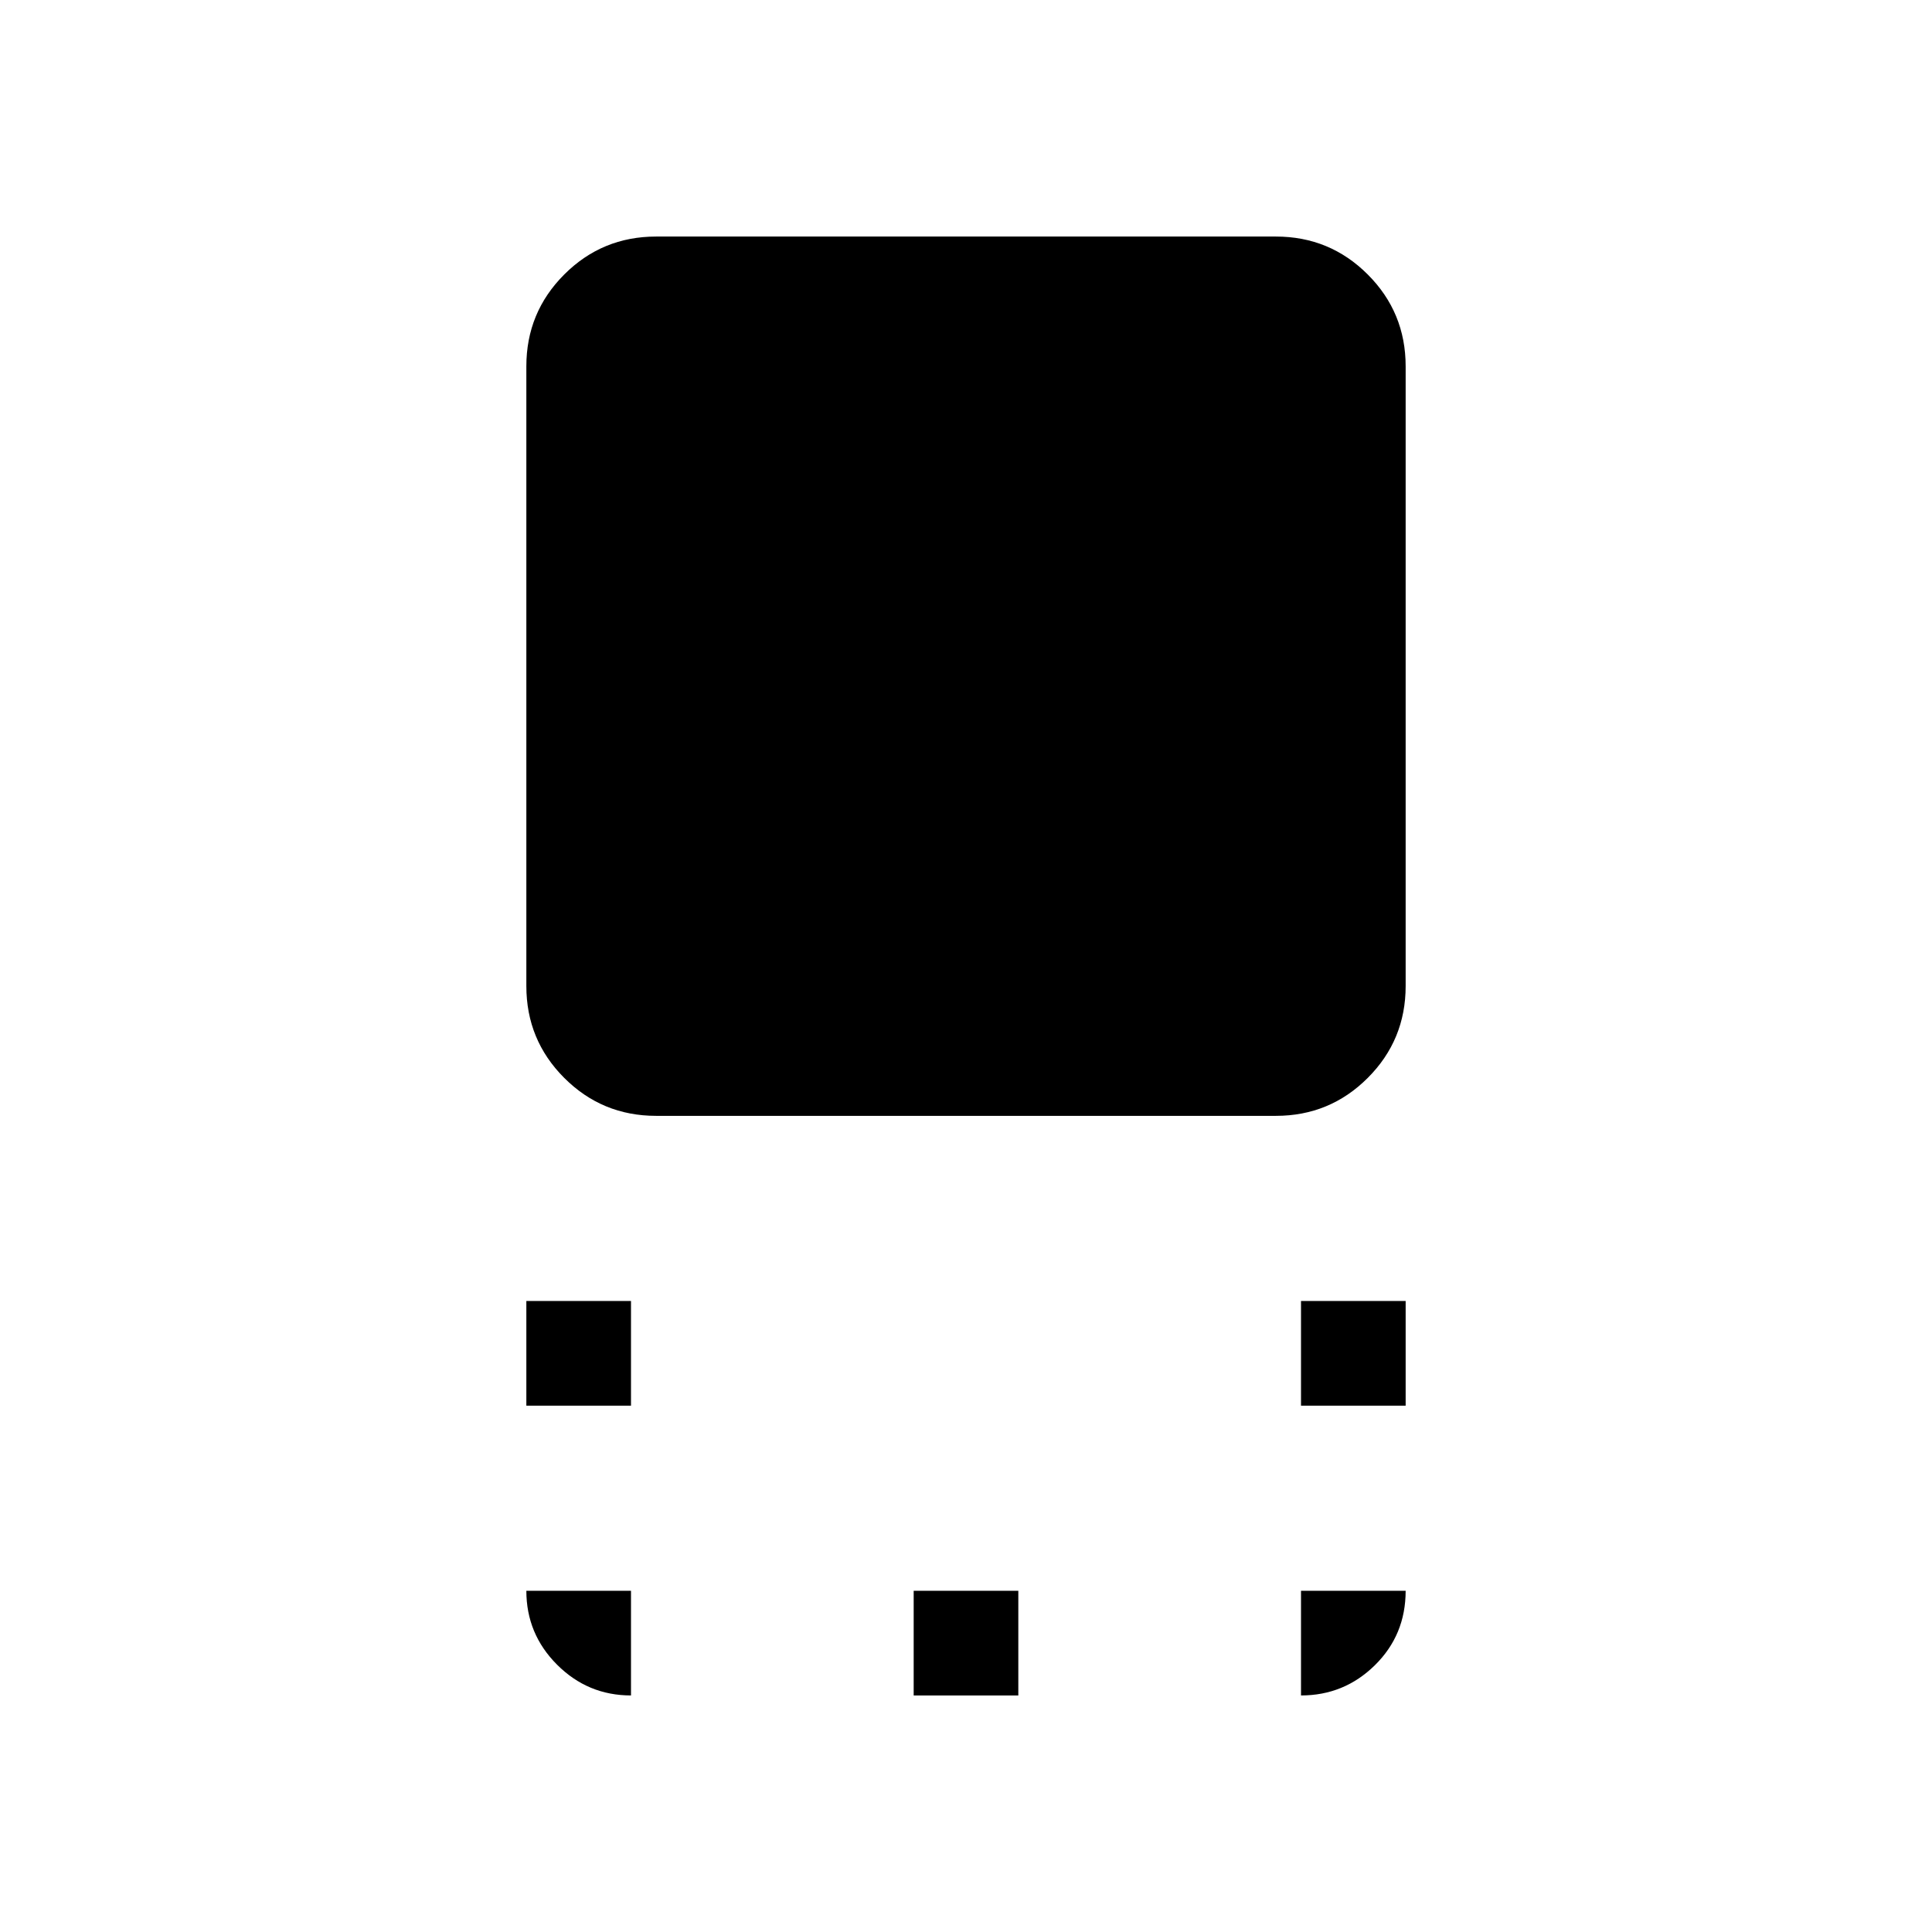 <svg xmlns="http://www.w3.org/2000/svg" height="20" viewBox="0 -960 960 960" width="20"><path d="M326.031-405.54q-26.807 0-45.649-18.842-18.842-18.842-18.842-45.649v-307.938q0-26.807 18.842-45.649 18.842-18.842 45.649-18.842h307.938q26.807 0 45.649 18.842 18.842 18.842 18.842 45.649v307.938q0 26.807-18.842 45.649-18.842 18.842-45.649 18.842H326.031Zm320.43 144v-51.999h51.999v51.999h-51.999Zm-384.921 0v-51.999h51.999v51.999H261.54Zm192.461 144v-51.999h51.998v51.999h-51.998Zm192.46 0v-51.999h51.999q0 21.923-15.275 36.961-15.274 15.038-36.724 15.038Zm-332.922 0q-21.45 0-36.724-15.275-15.275-15.274-15.275-36.724h51.999v51.999Z"/></svg>